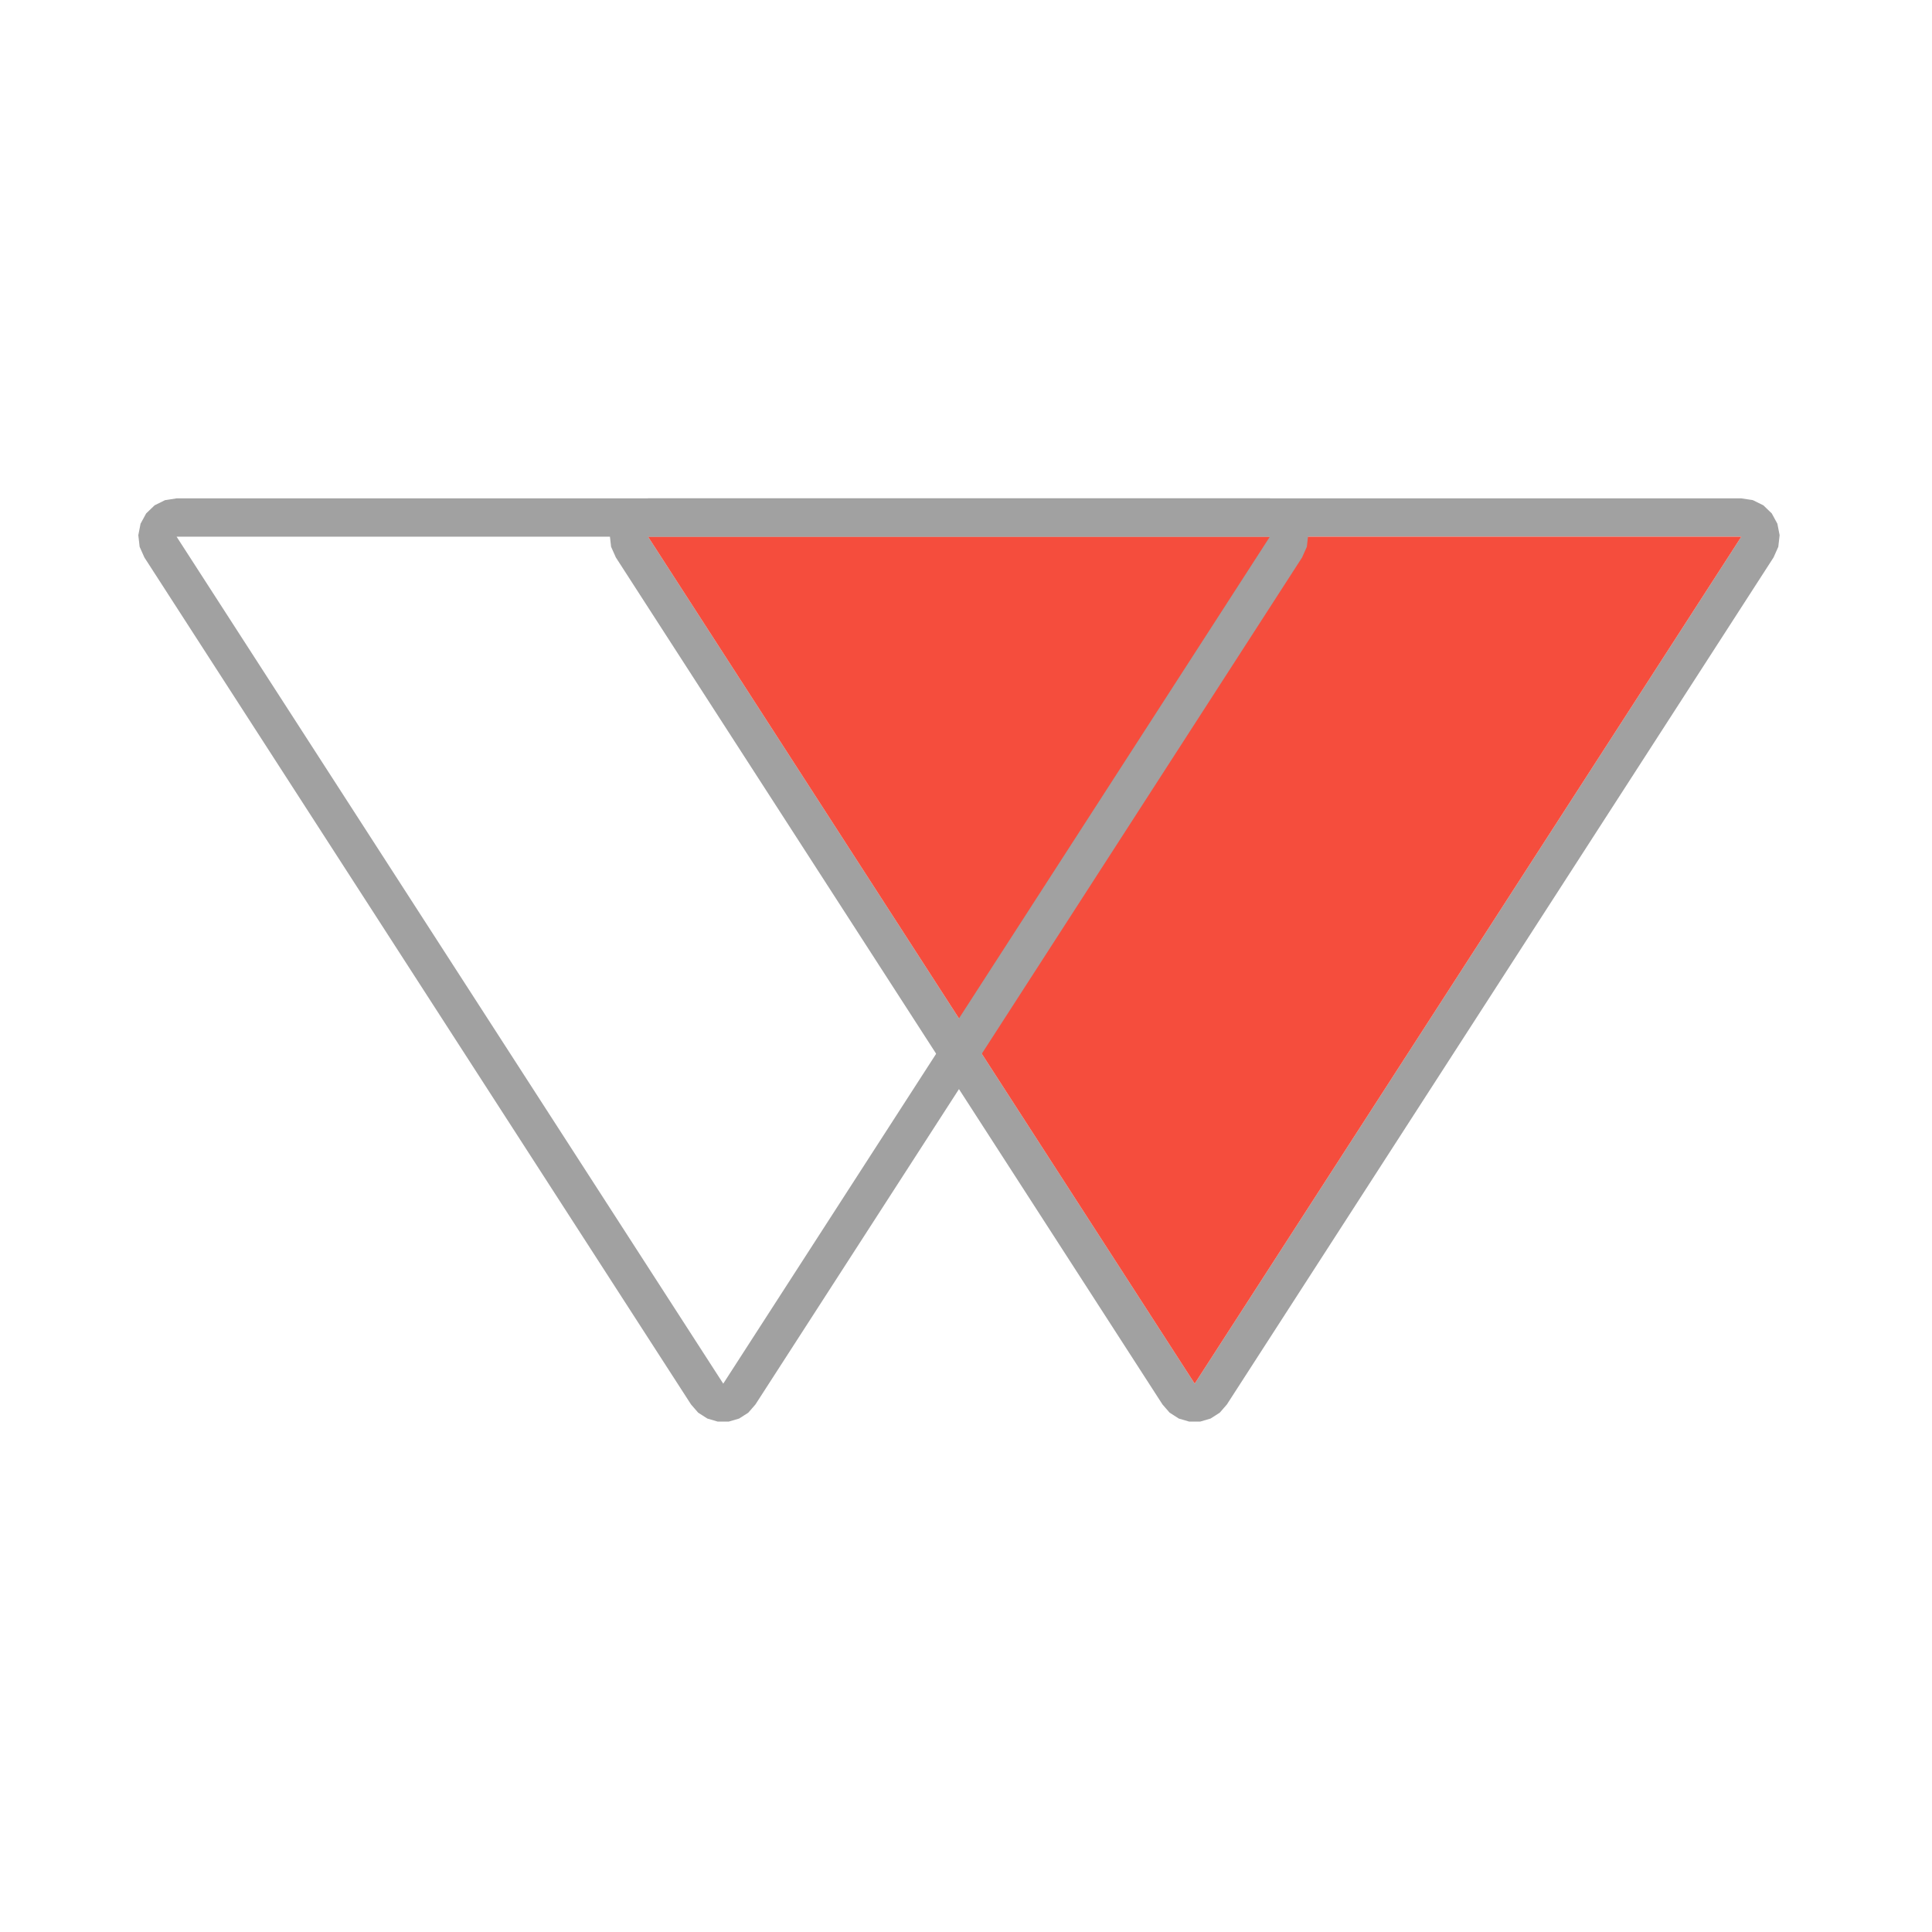 <?xml version="1.0" encoding="UTF-8" standalone="no"?><!DOCTYPE svg PUBLIC "-//W3C//DTD SVG 1.1//EN" "http://www.w3.org/Graphics/SVG/1.1/DTD/svg11.dtd"><svg width="100%" height="100%" viewBox="0 0 126 126" version="1.1" xmlns="http://www.w3.org/2000/svg" xmlns:xlink="http://www.w3.org/1999/xlink" xml:space="preserve" xmlns:serif="http://www.serif.com/" style="fill-rule:evenodd;clip-rule:evenodd;stroke-linejoin:round;stroke-miterlimit:1.414;"><rect id="wordpress" x="0.141" y="0.221" width="124.8" height="124.8" style="fill:none;"/><path d="M114.318,32.618l0.684,0.338l0.549,0.529l0.365,0.67l0.146,0.748l-0.086,0.758l-0.311,0.696l-35.65,55.238l-0.466,0.536l-0.598,0.383l-0.681,0.2l-0.71,0l-0.682,-0.2l-0.598,-0.383l-0.466,-0.536l-35.649,-55.238l-0.311,-0.696l-0.087,-0.758l0.146,-0.748l0.365,-0.67l0.55,-0.529l0.683,-0.338l0.754,-0.116l71.299,0l0.754,0.116Zm-72.053,2.384l35.65,55.237l35.649,-55.237l-71.299,0Z" style="fill:#a1a1a1;"/><path d="M77.915,90.239l-35.65,-55.237l71.299,0l-35.649,55.237Z" style="fill:#f54d3d;"/><path d="M83.571,32.618l0.683,0.338l0.55,0.529l0.365,0.67l0.146,0.748l-0.086,0.758l-0.311,0.696l-35.65,55.238l-0.466,0.536l-0.598,0.383l-0.681,0.2l-0.711,0l-0.681,-0.2l-0.598,-0.383l-0.466,-0.536l-35.65,-55.238l-0.311,-0.696l-0.086,-0.758l0.146,-0.748l0.365,-0.67l0.55,-0.529l0.683,-0.338l0.754,-0.116l71.299,0l0.754,0.116Zm-72.053,2.384l35.65,55.237l35.649,-55.237l-71.299,0Z" style="fill:#a1a1a1;"/></svg>